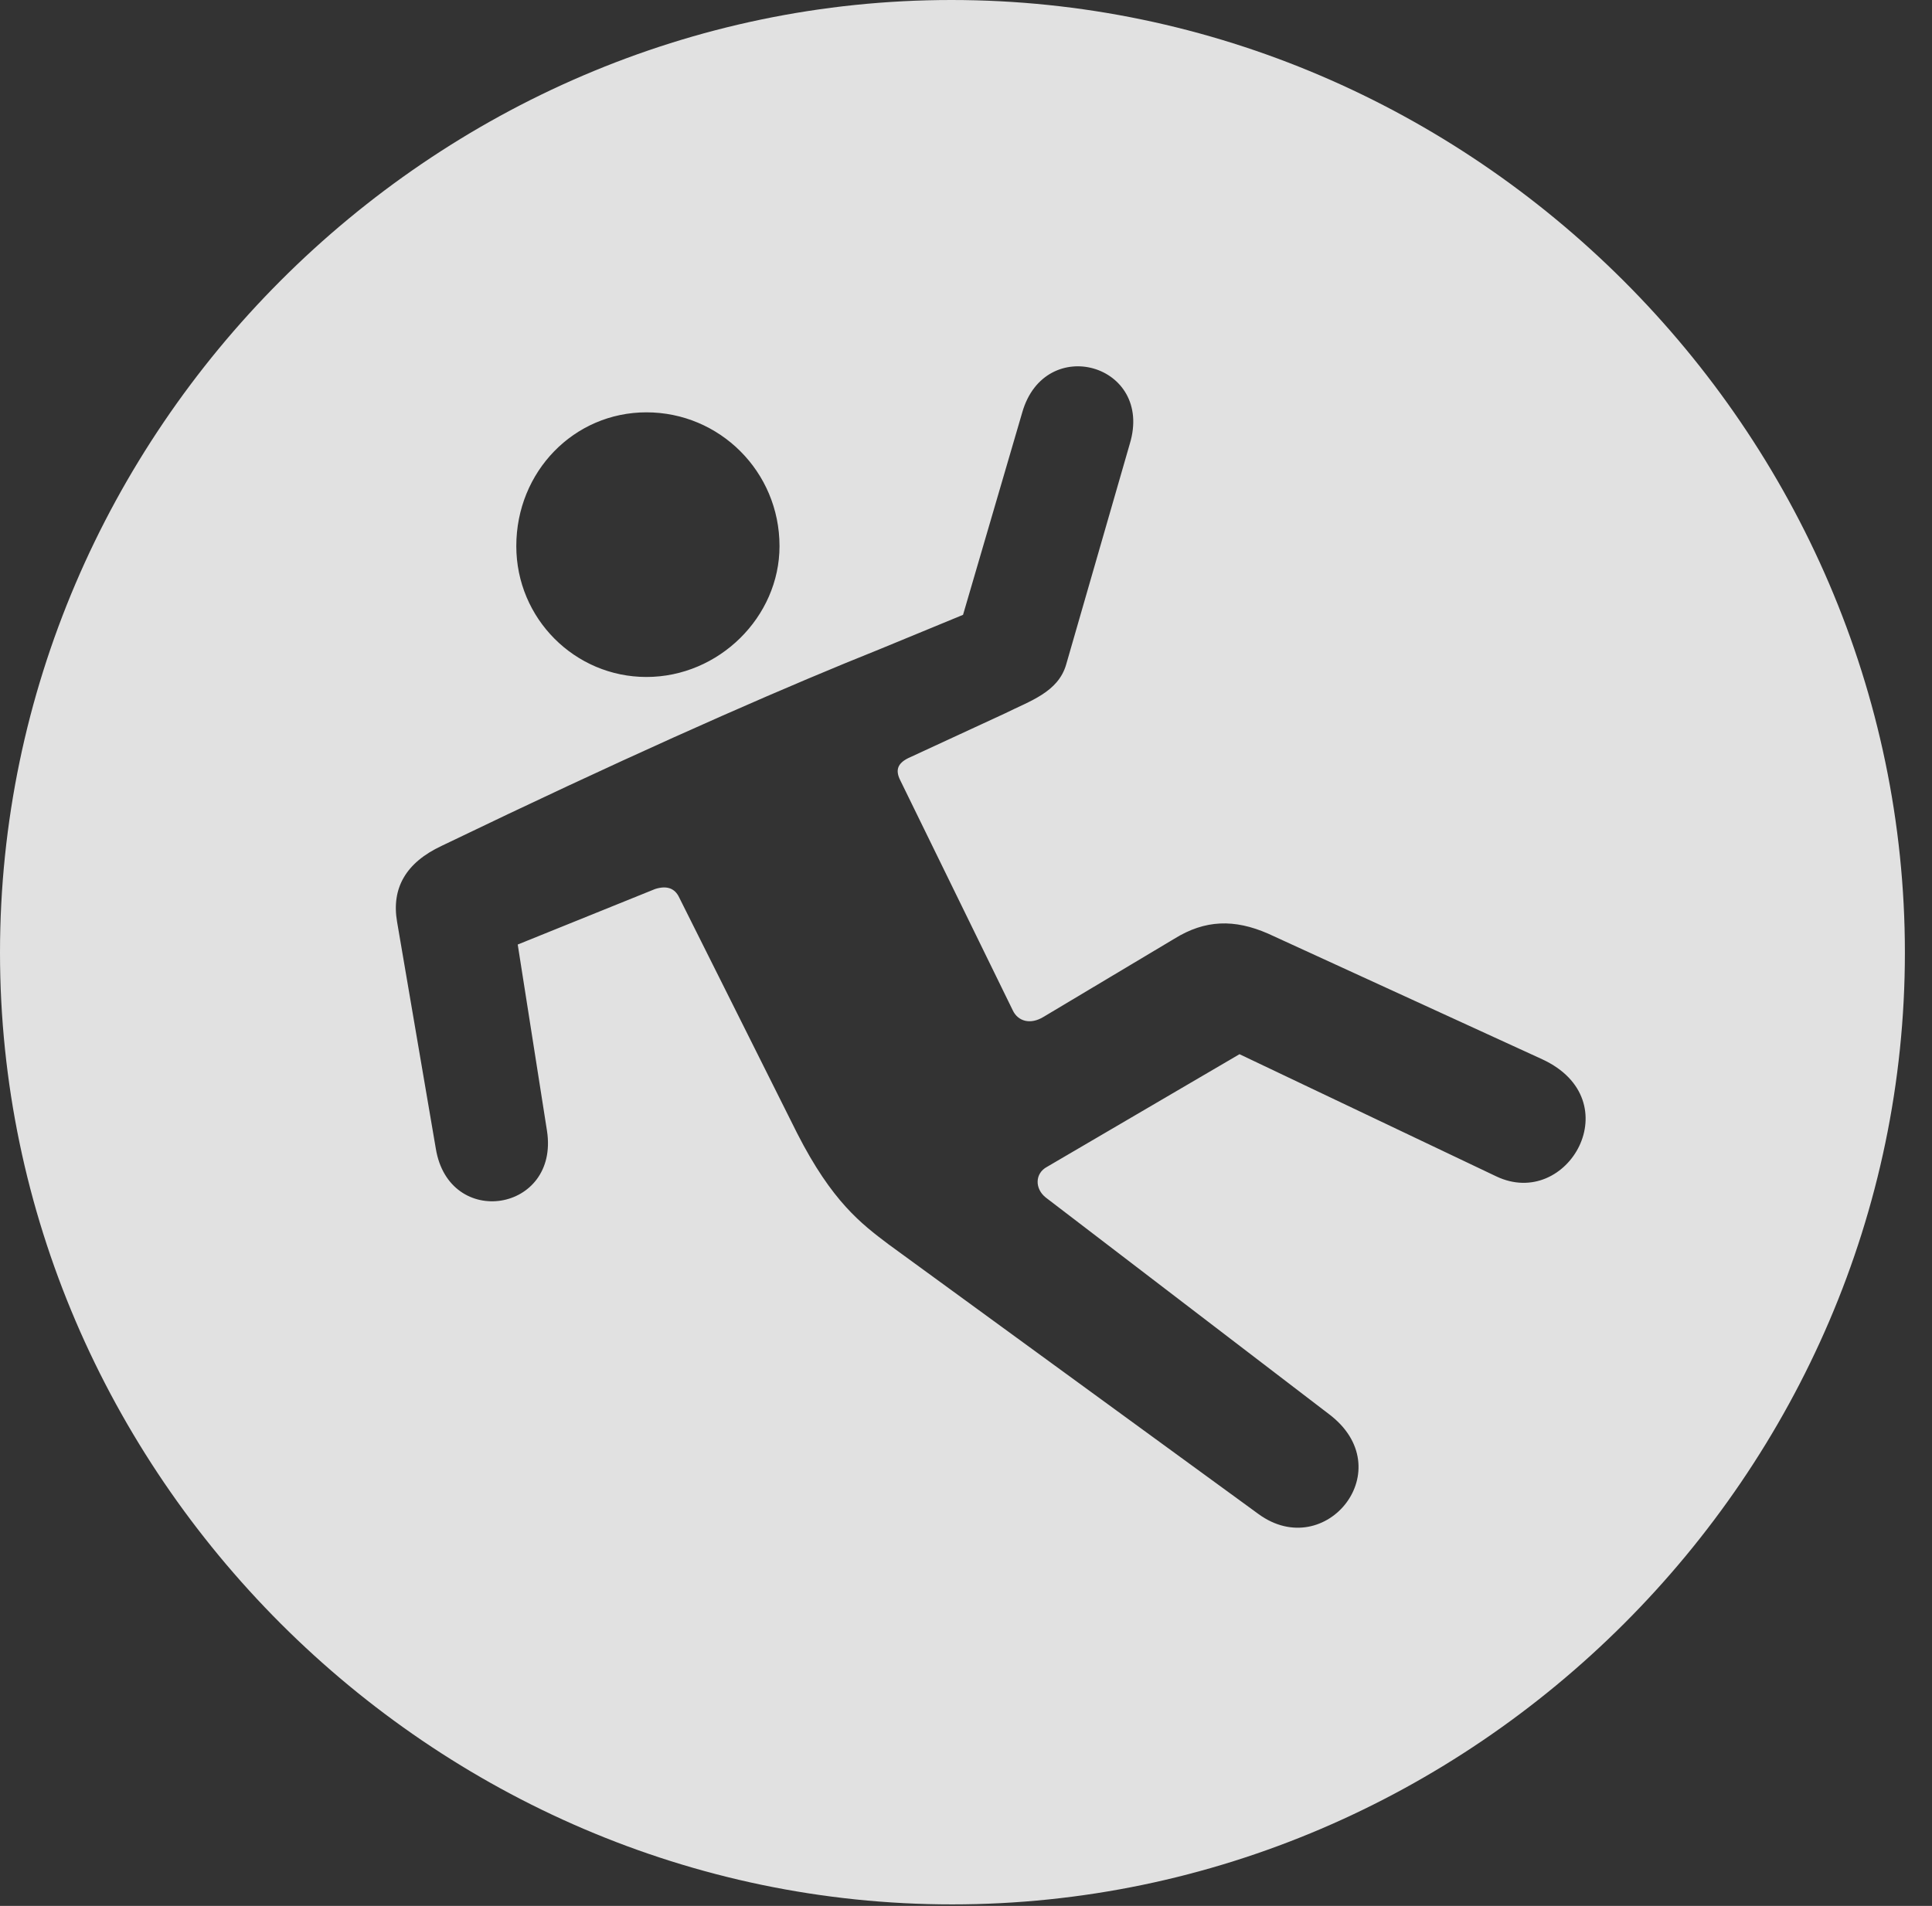 <?xml version="1.0" encoding="UTF-8"?>
<!--Generator: Apple Native CoreSVG 232.5-->
<!DOCTYPE svg
PUBLIC "-//W3C//DTD SVG 1.1//EN"
       "http://www.w3.org/Graphics/SVG/1.1/DTD/svg11.dtd">
<svg version="1.1" xmlns="http://www.w3.org/2000/svg" xmlns:xlink="http://www.w3.org/1999/xlink" width="25.801" height="25.459">
 <rect width="100%" height="100%" fill="#333333" stroke="none"/>
 <g>
  <rect height="25.459" opacity="0" width="25.801" x="0" y="0"/>
  <path d="M25.439 12.725C25.439 19.678 19.678 25.439 12.715 25.439C5.762 25.439 0 19.678 0 12.725C0 5.762 5.752 0 12.705 0C19.668 0 25.439 5.762 25.439 12.725ZM13.652 5.508L12.861 8.213L11.748 8.672C10.576 9.141 8.936 9.854 6.797 10.869L5.898 11.299C5.42 11.523 5.225 11.865 5.303 12.315L5.82 15.342C5.996 16.426 7.471 16.191 7.305 15.107L6.914 12.617L8.75 11.875C8.906 11.826 9.014 11.865 9.072 11.992L10.645 15.137C11.113 16.055 11.504 16.348 11.865 16.621L16.807 20.225C17.705 20.879 18.721 19.619 17.744 18.887L13.965 15.996C13.818 15.879 13.818 15.674 13.984 15.586L16.553 14.082L19.98 15.713C20.938 16.172 21.777 14.697 20.596 14.15L16.934 12.471C16.484 12.275 16.094 12.285 15.684 12.539L13.935 13.584C13.76 13.691 13.594 13.643 13.525 13.496L12.021 10.42C11.953 10.283 11.992 10.195 12.129 10.127L13.418 9.531C13.75 9.365 14.131 9.248 14.238 8.877L15.088 5.928C15.41 4.863 13.955 4.453 13.652 5.508ZM6.895 7.295C6.895 8.262 7.676 9.043 8.633 9.043C9.6 9.043 10.41 8.242 10.41 7.295C10.41 6.299 9.609 5.508 8.633 5.508C7.666 5.508 6.895 6.299 6.895 7.295Z" fill="#ffffff" fill-opacity="0.85"/>
 </g>
</svg>
